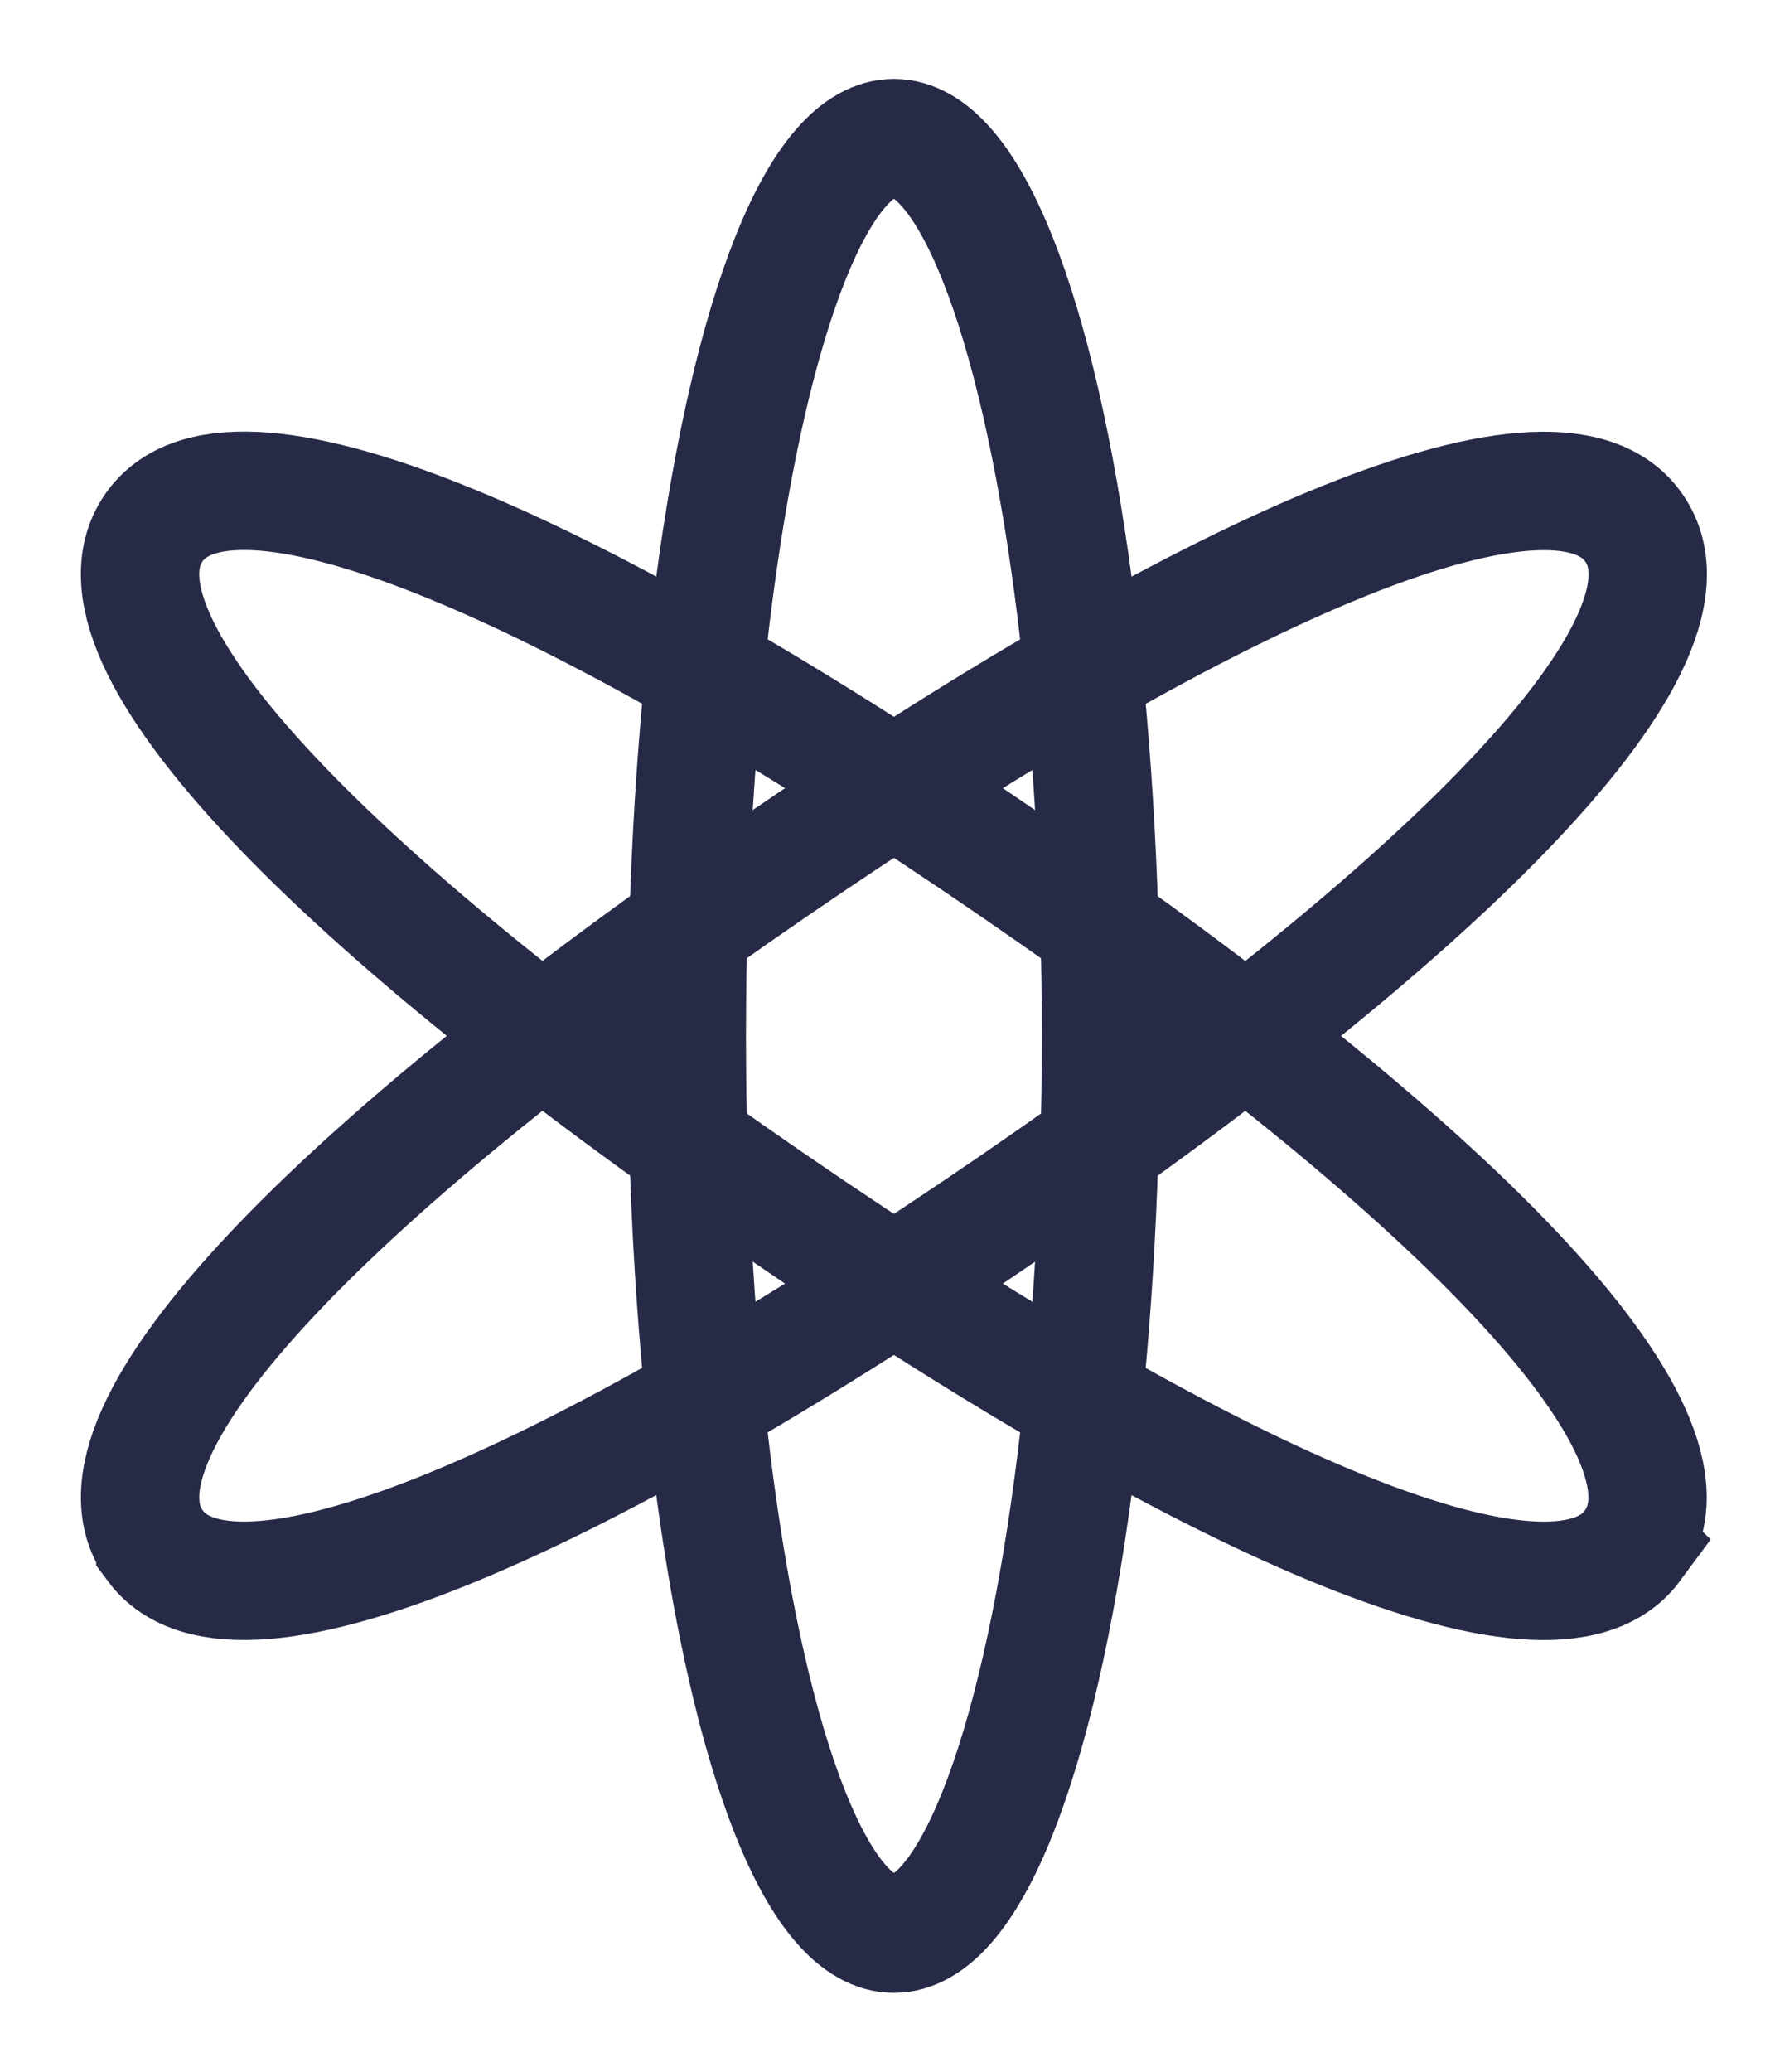 <svg xmlns="http://www.w3.org/2000/svg" width="18" height="21" viewBox="0 0 18 21">
    <g fill="none" fill-rule="evenodd" stroke="#272A47" stroke-width="1.2" transform="translate(2 2)">
        <ellipse cx="7.065" cy="8.5" rx="2.1" ry="9.1"/>
        <path d="M-.425 13.668c-.856-1.155 1.93-3.895 6.258-6.867 4.3-2.951 7.89-4.591 8.722-3.47.856 1.156-1.93 3.896-6.258 6.868-4.3 2.951-7.89 4.591-8.722 3.47z"/>
        <path d="M14.554 13.669c-.83 1.122-4.422-.518-8.72-3.47C1.505 7.227-1.28 4.486-.426 3.33c.831-1.122 4.423.518 8.721 3.47 4.328 2.972 7.114 5.713 6.258 6.868z"/>
    </g>
</svg>
